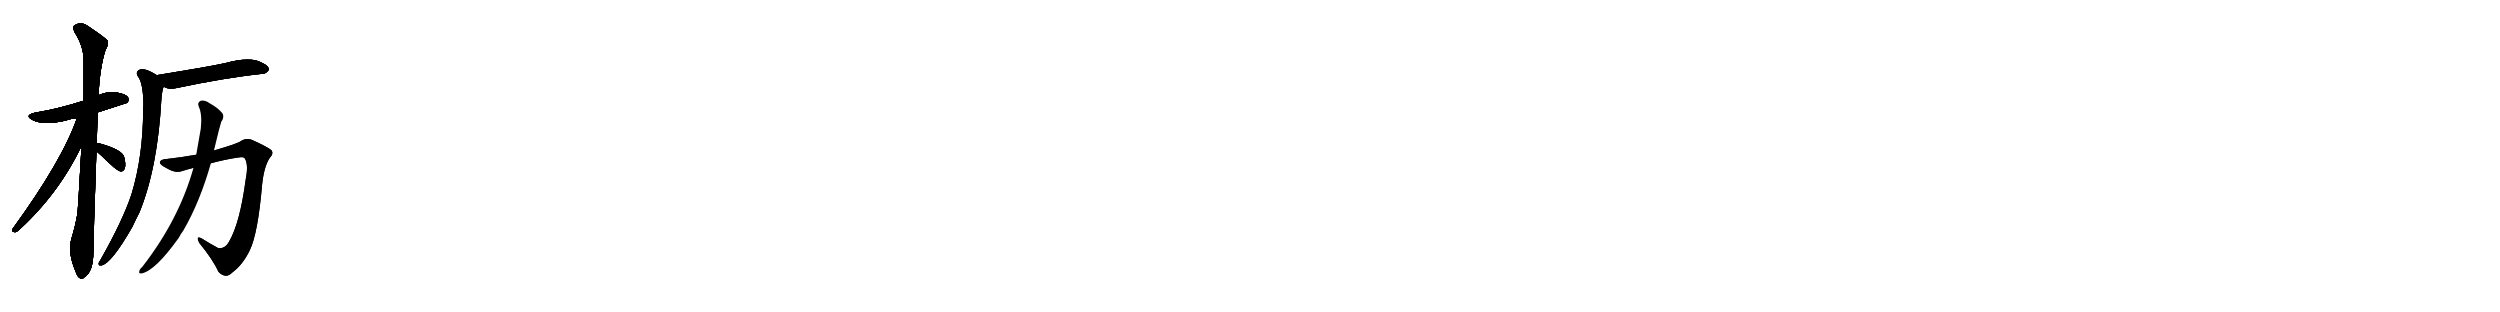 <svg version="1.1" viewBox="0 0 8192 1024" xmlns="http://www.w3.org/2000/svg">
  
  <g transform="scale(1, -1) translate(0, -900)" class="origin">
    <style type="text/css">
        .origin {display:none;}
        .hide {display:none;}
        .stroke {fill: #000000;}
        
.step1 {transform: translateX(1024px);}
.step2 {transform: translateX(2048px);}
.step3 {transform: translateX(3072px);}
.step4 {transform: translateX(4096px);}
.step5 {transform: translateX(5120px);}
.step6 {transform: translateX(6144px);}
.step7 {transform: translateX(7168px);}
.step8 {transform: translateX(8192px);}
.step9 {transform: translateX(9216px);}
.step10 {transform: translateX(10240px);}
.step11 {transform: translateX(11264px);}
.step12 {transform: translateX(12288px);}
.step13 {transform: translateX(13312px);}
.step14 {transform: translateX(14336px);}
.step15 {transform: translateX(15360px);}
.step16 {transform: translateX(16384px);}
.step17 {transform: translateX(17408px);}
.step18 {transform: translateX(18432px);}
.step19 {transform: translateX(19456px);}
.step20 {transform: translateX(20480px);}
.step21 {transform: translateX(21504px);}
.step22 {transform: translateX(22528px);}
.step23 {transform: translateX(23552px);}
.step24 {transform: translateX(24576px);}
.step25 {transform: translateX(25600px);}
.step26 {transform: translateX(26624px);}
.step27 {transform: translateX(27648px);}
.step28 {transform: translateX(28672px);}
.step29 {transform: translateX(29696px);}
    </style>

    <path d="M 321 532 Q 414 562 417 563 Q 424 572 420 580 Q 413 592 382 597 Q 351 601 323 588 L 274 570 Q 190 543 115 531 Q 78 522 106 507 Q 142 488 216 505 Q 232 511 252 513 L 321 532 Z" fill="lightgray"/>
    <path d="M 317 431 Q 318 479 321 532 L 323 588 Q 327 678 346 737 Q 356 752 353 766 Q 346 776 289 814 Q 265 832 243 816 Q 237 812 244 795 Q 275 747 274 699 Q 274 638 274 570 L 267 421 Q 255 205 254 202 Q 247 160 234 118 Q 221 73 247 12 Q 253 -7 261 -11 Q 268 -18 276 -9 Q 306 9 306 75 Q 306 115 316 404 L 317 431 Z" fill="lightgray"/>
    <path d="M 252 513 Q 204 374 41 150 Q 37 140 48 139 Q 54 138 63 147 Q 192 265 267 421 C 327 544 262 541 252 513 Z" fill="lightgray"/>
    <path d="M 316 404 Q 320 400 332 390 Q 383 339 396 338 Q 405 338 409 349 Q 413 361 407 385 Q 401 409 330 429 Q 321 432 317 431 C 288 430 294 425 316 404 Z" fill="lightgray"/>
    <path d="M 537 616 Q 538 615 542 613 Q 557 606 581 612 Q 737 645 859 658 Q 871 657 881 671 Q 882 684 857 695 Q 821 716 737 693 Q 682 681 521 655 Q 517 655 515 653 C 486 646 510 629 537 616 Z" fill="lightgray"/>
    <path d="M 515 653 Q 473 680 456 671 Q 444 664 451 651 Q 469 630 470 557 Q 469 550 469 540 Q 469 389 431 264 Q 403 179 330 50 Q 326 44 323 38 Q 322 28 332 30 Q 365 36 434 157 Q 444 179 457 204 Q 517 351 529 577 Q 532 611 537 616 C 543 637 541 638 515 653 Z" fill="lightgray"/>
    <path d="M 643 393 Q 591 384 546 379 Q 527 378 524 369 Q 523 360 548 348 Q 575 332 595 339 Q 614 345 634 350 L 691 365 Q 739 378 781 384 Q 799 387 802 381 Q 815 362 805 311 Q 786 169 751 109 Q 738 84 715 87 Q 687 102 662 118 Q 640 130 653 104 Q 698 49 716 9 Q 740 -15 761 7 Q 795 32 818 79 Q 845 133 859 296 Q 865 354 884 383 Q 897 396 890 407 Q 880 417 827 441 Q 806 450 787 436 Q 768 426 701 407 L 643 393 Z" fill="lightgray"/>
    <path d="M 634 350 Q 586 179 465 24 Q 459 20 457 13 Q 453 3 464 4 Q 509 13 586 121 Q 592 133 601 145 Q 655 238 691 365 L 701 407 Q 702 411 703 415 Q 721 490 725 501 Q 735 514 730 527 Q 717 545 688 561 Q 672 573 658 570 Q 646 564 651 551 Q 663 527 658 479 Q 654 458 643 393 L 634 350 Z" fill="lightgray"/></g>
<g transform="scale(1, -1) translate(0, -900)">
    <style type="text/css">
        .origin {display:none;}
        .hide {display:none;}
        .stroke {fill: #000000;}
        
.step1 {transform: translateX(1024px);}
.step2 {transform: translateX(2048px);}
.step3 {transform: translateX(3072px);}
.step4 {transform: translateX(4096px);}
.step5 {transform: translateX(5120px);}
.step6 {transform: translateX(6144px);}
.step7 {transform: translateX(7168px);}
.step8 {transform: translateX(8192px);}
.step9 {transform: translateX(9216px);}
.step10 {transform: translateX(10240px);}
.step11 {transform: translateX(11264px);}
.step12 {transform: translateX(12288px);}
.step13 {transform: translateX(13312px);}
.step14 {transform: translateX(14336px);}
.step15 {transform: translateX(15360px);}
.step16 {transform: translateX(16384px);}
.step17 {transform: translateX(17408px);}
.step18 {transform: translateX(18432px);}
.step19 {transform: translateX(19456px);}
.step20 {transform: translateX(20480px);}
.step21 {transform: translateX(21504px);}
.step22 {transform: translateX(22528px);}
.step23 {transform: translateX(23552px);}
.step24 {transform: translateX(24576px);}
.step25 {transform: translateX(25600px);}
.step26 {transform: translateX(26624px);}
.step27 {transform: translateX(27648px);}
.step28 {transform: translateX(28672px);}
.step29 {transform: translateX(29696px);}
    </style>

    <path d="M 321 532 Q 414 562 417 563 Q 424 572 420 580 Q 413 592 382 597 Q 351 601 323 588 L 274 570 Q 190 543 115 531 Q 78 522 106 507 Q 142 488 216 505 Q 232 511 252 513 L 321 532 Z" fill="lightgray" class="stroke step0"/>
    <path d="M 317 431 Q 318 479 321 532 L 323 588 Q 327 678 346 737 Q 356 752 353 766 Q 346 776 289 814 Q 265 832 243 816 Q 237 812 244 795 Q 275 747 274 699 Q 274 638 274 570 L 267 421 Q 255 205 254 202 Q 247 160 234 118 Q 221 73 247 12 Q 253 -7 261 -11 Q 268 -18 276 -9 Q 306 9 306 75 Q 306 115 316 404 L 317 431 Z" fill="lightgray" class="hide"/>
    <path d="M 252 513 Q 204 374 41 150 Q 37 140 48 139 Q 54 138 63 147 Q 192 265 267 421 C 327 544 262 541 252 513 Z" fill="lightgray" class="hide"/>
    <path d="M 316 404 Q 320 400 332 390 Q 383 339 396 338 Q 405 338 409 349 Q 413 361 407 385 Q 401 409 330 429 Q 321 432 317 431 C 288 430 294 425 316 404 Z" fill="lightgray" class="hide"/>
    <path d="M 537 616 Q 538 615 542 613 Q 557 606 581 612 Q 737 645 859 658 Q 871 657 881 671 Q 882 684 857 695 Q 821 716 737 693 Q 682 681 521 655 Q 517 655 515 653 C 486 646 510 629 537 616 Z" fill="lightgray" class="hide"/>
    <path d="M 515 653 Q 473 680 456 671 Q 444 664 451 651 Q 469 630 470 557 Q 469 550 469 540 Q 469 389 431 264 Q 403 179 330 50 Q 326 44 323 38 Q 322 28 332 30 Q 365 36 434 157 Q 444 179 457 204 Q 517 351 529 577 Q 532 611 537 616 C 543 637 541 638 515 653 Z" fill="lightgray" class="hide"/>
    <path d="M 643 393 Q 591 384 546 379 Q 527 378 524 369 Q 523 360 548 348 Q 575 332 595 339 Q 614 345 634 350 L 691 365 Q 739 378 781 384 Q 799 387 802 381 Q 815 362 805 311 Q 786 169 751 109 Q 738 84 715 87 Q 687 102 662 118 Q 640 130 653 104 Q 698 49 716 9 Q 740 -15 761 7 Q 795 32 818 79 Q 845 133 859 296 Q 865 354 884 383 Q 897 396 890 407 Q 880 417 827 441 Q 806 450 787 436 Q 768 426 701 407 L 643 393 Z" fill="lightgray" class="hide"/>
    <path d="M 634 350 Q 586 179 465 24 Q 459 20 457 13 Q 453 3 464 4 Q 509 13 586 121 Q 592 133 601 145 Q 655 238 691 365 L 701 407 Q 702 411 703 415 Q 721 490 725 501 Q 735 514 730 527 Q 717 545 688 561 Q 672 573 658 570 Q 646 564 651 551 Q 663 527 658 479 Q 654 458 643 393 L 634 350 Z" fill="lightgray" class="hide"/></g><g transform="scale(1, -1) translate(0, -900)">
    <style type="text/css">
        .origin {display:none;}
        .hide {display:none;}
        .stroke {fill: #000000;}
        
.step1 {transform: translateX(1024px);}
.step2 {transform: translateX(2048px);}
.step3 {transform: translateX(3072px);}
.step4 {transform: translateX(4096px);}
.step5 {transform: translateX(5120px);}
.step6 {transform: translateX(6144px);}
.step7 {transform: translateX(7168px);}
.step8 {transform: translateX(8192px);}
.step9 {transform: translateX(9216px);}
.step10 {transform: translateX(10240px);}
.step11 {transform: translateX(11264px);}
.step12 {transform: translateX(12288px);}
.step13 {transform: translateX(13312px);}
.step14 {transform: translateX(14336px);}
.step15 {transform: translateX(15360px);}
.step16 {transform: translateX(16384px);}
.step17 {transform: translateX(17408px);}
.step18 {transform: translateX(18432px);}
.step19 {transform: translateX(19456px);}
.step20 {transform: translateX(20480px);}
.step21 {transform: translateX(21504px);}
.step22 {transform: translateX(22528px);}
.step23 {transform: translateX(23552px);}
.step24 {transform: translateX(24576px);}
.step25 {transform: translateX(25600px);}
.step26 {transform: translateX(26624px);}
.step27 {transform: translateX(27648px);}
.step28 {transform: translateX(28672px);}
.step29 {transform: translateX(29696px);}
    </style>

    <path d="M 321 532 Q 414 562 417 563 Q 424 572 420 580 Q 413 592 382 597 Q 351 601 323 588 L 274 570 Q 190 543 115 531 Q 78 522 106 507 Q 142 488 216 505 Q 232 511 252 513 L 321 532 Z" fill="lightgray" class="stroke step1"/>
    <path d="M 317 431 Q 318 479 321 532 L 323 588 Q 327 678 346 737 Q 356 752 353 766 Q 346 776 289 814 Q 265 832 243 816 Q 237 812 244 795 Q 275 747 274 699 Q 274 638 274 570 L 267 421 Q 255 205 254 202 Q 247 160 234 118 Q 221 73 247 12 Q 253 -7 261 -11 Q 268 -18 276 -9 Q 306 9 306 75 Q 306 115 316 404 L 317 431 Z" fill="lightgray" class="stroke step1"/>
    <path d="M 252 513 Q 204 374 41 150 Q 37 140 48 139 Q 54 138 63 147 Q 192 265 267 421 C 327 544 262 541 252 513 Z" fill="lightgray" class="hide"/>
    <path d="M 316 404 Q 320 400 332 390 Q 383 339 396 338 Q 405 338 409 349 Q 413 361 407 385 Q 401 409 330 429 Q 321 432 317 431 C 288 430 294 425 316 404 Z" fill="lightgray" class="hide"/>
    <path d="M 537 616 Q 538 615 542 613 Q 557 606 581 612 Q 737 645 859 658 Q 871 657 881 671 Q 882 684 857 695 Q 821 716 737 693 Q 682 681 521 655 Q 517 655 515 653 C 486 646 510 629 537 616 Z" fill="lightgray" class="hide"/>
    <path d="M 515 653 Q 473 680 456 671 Q 444 664 451 651 Q 469 630 470 557 Q 469 550 469 540 Q 469 389 431 264 Q 403 179 330 50 Q 326 44 323 38 Q 322 28 332 30 Q 365 36 434 157 Q 444 179 457 204 Q 517 351 529 577 Q 532 611 537 616 C 543 637 541 638 515 653 Z" fill="lightgray" class="hide"/>
    <path d="M 643 393 Q 591 384 546 379 Q 527 378 524 369 Q 523 360 548 348 Q 575 332 595 339 Q 614 345 634 350 L 691 365 Q 739 378 781 384 Q 799 387 802 381 Q 815 362 805 311 Q 786 169 751 109 Q 738 84 715 87 Q 687 102 662 118 Q 640 130 653 104 Q 698 49 716 9 Q 740 -15 761 7 Q 795 32 818 79 Q 845 133 859 296 Q 865 354 884 383 Q 897 396 890 407 Q 880 417 827 441 Q 806 450 787 436 Q 768 426 701 407 L 643 393 Z" fill="lightgray" class="hide"/>
    <path d="M 634 350 Q 586 179 465 24 Q 459 20 457 13 Q 453 3 464 4 Q 509 13 586 121 Q 592 133 601 145 Q 655 238 691 365 L 701 407 Q 702 411 703 415 Q 721 490 725 501 Q 735 514 730 527 Q 717 545 688 561 Q 672 573 658 570 Q 646 564 651 551 Q 663 527 658 479 Q 654 458 643 393 L 634 350 Z" fill="lightgray" class="hide"/></g><g transform="scale(1, -1) translate(0, -900)">
    <style type="text/css">
        .origin {display:none;}
        .hide {display:none;}
        .stroke {fill: #000000;}
        
.step1 {transform: translateX(1024px);}
.step2 {transform: translateX(2048px);}
.step3 {transform: translateX(3072px);}
.step4 {transform: translateX(4096px);}
.step5 {transform: translateX(5120px);}
.step6 {transform: translateX(6144px);}
.step7 {transform: translateX(7168px);}
.step8 {transform: translateX(8192px);}
.step9 {transform: translateX(9216px);}
.step10 {transform: translateX(10240px);}
.step11 {transform: translateX(11264px);}
.step12 {transform: translateX(12288px);}
.step13 {transform: translateX(13312px);}
.step14 {transform: translateX(14336px);}
.step15 {transform: translateX(15360px);}
.step16 {transform: translateX(16384px);}
.step17 {transform: translateX(17408px);}
.step18 {transform: translateX(18432px);}
.step19 {transform: translateX(19456px);}
.step20 {transform: translateX(20480px);}
.step21 {transform: translateX(21504px);}
.step22 {transform: translateX(22528px);}
.step23 {transform: translateX(23552px);}
.step24 {transform: translateX(24576px);}
.step25 {transform: translateX(25600px);}
.step26 {transform: translateX(26624px);}
.step27 {transform: translateX(27648px);}
.step28 {transform: translateX(28672px);}
.step29 {transform: translateX(29696px);}
    </style>

    <path d="M 321 532 Q 414 562 417 563 Q 424 572 420 580 Q 413 592 382 597 Q 351 601 323 588 L 274 570 Q 190 543 115 531 Q 78 522 106 507 Q 142 488 216 505 Q 232 511 252 513 L 321 532 Z" fill="lightgray" class="stroke step2"/>
    <path d="M 317 431 Q 318 479 321 532 L 323 588 Q 327 678 346 737 Q 356 752 353 766 Q 346 776 289 814 Q 265 832 243 816 Q 237 812 244 795 Q 275 747 274 699 Q 274 638 274 570 L 267 421 Q 255 205 254 202 Q 247 160 234 118 Q 221 73 247 12 Q 253 -7 261 -11 Q 268 -18 276 -9 Q 306 9 306 75 Q 306 115 316 404 L 317 431 Z" fill="lightgray" class="stroke step2"/>
    <path d="M 252 513 Q 204 374 41 150 Q 37 140 48 139 Q 54 138 63 147 Q 192 265 267 421 C 327 544 262 541 252 513 Z" fill="lightgray" class="stroke step2"/>
    <path d="M 316 404 Q 320 400 332 390 Q 383 339 396 338 Q 405 338 409 349 Q 413 361 407 385 Q 401 409 330 429 Q 321 432 317 431 C 288 430 294 425 316 404 Z" fill="lightgray" class="hide"/>
    <path d="M 537 616 Q 538 615 542 613 Q 557 606 581 612 Q 737 645 859 658 Q 871 657 881 671 Q 882 684 857 695 Q 821 716 737 693 Q 682 681 521 655 Q 517 655 515 653 C 486 646 510 629 537 616 Z" fill="lightgray" class="hide"/>
    <path d="M 515 653 Q 473 680 456 671 Q 444 664 451 651 Q 469 630 470 557 Q 469 550 469 540 Q 469 389 431 264 Q 403 179 330 50 Q 326 44 323 38 Q 322 28 332 30 Q 365 36 434 157 Q 444 179 457 204 Q 517 351 529 577 Q 532 611 537 616 C 543 637 541 638 515 653 Z" fill="lightgray" class="hide"/>
    <path d="M 643 393 Q 591 384 546 379 Q 527 378 524 369 Q 523 360 548 348 Q 575 332 595 339 Q 614 345 634 350 L 691 365 Q 739 378 781 384 Q 799 387 802 381 Q 815 362 805 311 Q 786 169 751 109 Q 738 84 715 87 Q 687 102 662 118 Q 640 130 653 104 Q 698 49 716 9 Q 740 -15 761 7 Q 795 32 818 79 Q 845 133 859 296 Q 865 354 884 383 Q 897 396 890 407 Q 880 417 827 441 Q 806 450 787 436 Q 768 426 701 407 L 643 393 Z" fill="lightgray" class="hide"/>
    <path d="M 634 350 Q 586 179 465 24 Q 459 20 457 13 Q 453 3 464 4 Q 509 13 586 121 Q 592 133 601 145 Q 655 238 691 365 L 701 407 Q 702 411 703 415 Q 721 490 725 501 Q 735 514 730 527 Q 717 545 688 561 Q 672 573 658 570 Q 646 564 651 551 Q 663 527 658 479 Q 654 458 643 393 L 634 350 Z" fill="lightgray" class="hide"/></g><g transform="scale(1, -1) translate(0, -900)">
    <style type="text/css">
        .origin {display:none;}
        .hide {display:none;}
        .stroke {fill: #000000;}
        
.step1 {transform: translateX(1024px);}
.step2 {transform: translateX(2048px);}
.step3 {transform: translateX(3072px);}
.step4 {transform: translateX(4096px);}
.step5 {transform: translateX(5120px);}
.step6 {transform: translateX(6144px);}
.step7 {transform: translateX(7168px);}
.step8 {transform: translateX(8192px);}
.step9 {transform: translateX(9216px);}
.step10 {transform: translateX(10240px);}
.step11 {transform: translateX(11264px);}
.step12 {transform: translateX(12288px);}
.step13 {transform: translateX(13312px);}
.step14 {transform: translateX(14336px);}
.step15 {transform: translateX(15360px);}
.step16 {transform: translateX(16384px);}
.step17 {transform: translateX(17408px);}
.step18 {transform: translateX(18432px);}
.step19 {transform: translateX(19456px);}
.step20 {transform: translateX(20480px);}
.step21 {transform: translateX(21504px);}
.step22 {transform: translateX(22528px);}
.step23 {transform: translateX(23552px);}
.step24 {transform: translateX(24576px);}
.step25 {transform: translateX(25600px);}
.step26 {transform: translateX(26624px);}
.step27 {transform: translateX(27648px);}
.step28 {transform: translateX(28672px);}
.step29 {transform: translateX(29696px);}
    </style>

    <path d="M 321 532 Q 414 562 417 563 Q 424 572 420 580 Q 413 592 382 597 Q 351 601 323 588 L 274 570 Q 190 543 115 531 Q 78 522 106 507 Q 142 488 216 505 Q 232 511 252 513 L 321 532 Z" fill="lightgray" class="stroke step3"/>
    <path d="M 317 431 Q 318 479 321 532 L 323 588 Q 327 678 346 737 Q 356 752 353 766 Q 346 776 289 814 Q 265 832 243 816 Q 237 812 244 795 Q 275 747 274 699 Q 274 638 274 570 L 267 421 Q 255 205 254 202 Q 247 160 234 118 Q 221 73 247 12 Q 253 -7 261 -11 Q 268 -18 276 -9 Q 306 9 306 75 Q 306 115 316 404 L 317 431 Z" fill="lightgray" class="stroke step3"/>
    <path d="M 252 513 Q 204 374 41 150 Q 37 140 48 139 Q 54 138 63 147 Q 192 265 267 421 C 327 544 262 541 252 513 Z" fill="lightgray" class="stroke step3"/>
    <path d="M 316 404 Q 320 400 332 390 Q 383 339 396 338 Q 405 338 409 349 Q 413 361 407 385 Q 401 409 330 429 Q 321 432 317 431 C 288 430 294 425 316 404 Z" fill="lightgray" class="stroke step3"/>
    <path d="M 537 616 Q 538 615 542 613 Q 557 606 581 612 Q 737 645 859 658 Q 871 657 881 671 Q 882 684 857 695 Q 821 716 737 693 Q 682 681 521 655 Q 517 655 515 653 C 486 646 510 629 537 616 Z" fill="lightgray" class="hide"/>
    <path d="M 515 653 Q 473 680 456 671 Q 444 664 451 651 Q 469 630 470 557 Q 469 550 469 540 Q 469 389 431 264 Q 403 179 330 50 Q 326 44 323 38 Q 322 28 332 30 Q 365 36 434 157 Q 444 179 457 204 Q 517 351 529 577 Q 532 611 537 616 C 543 637 541 638 515 653 Z" fill="lightgray" class="hide"/>
    <path d="M 643 393 Q 591 384 546 379 Q 527 378 524 369 Q 523 360 548 348 Q 575 332 595 339 Q 614 345 634 350 L 691 365 Q 739 378 781 384 Q 799 387 802 381 Q 815 362 805 311 Q 786 169 751 109 Q 738 84 715 87 Q 687 102 662 118 Q 640 130 653 104 Q 698 49 716 9 Q 740 -15 761 7 Q 795 32 818 79 Q 845 133 859 296 Q 865 354 884 383 Q 897 396 890 407 Q 880 417 827 441 Q 806 450 787 436 Q 768 426 701 407 L 643 393 Z" fill="lightgray" class="hide"/>
    <path d="M 634 350 Q 586 179 465 24 Q 459 20 457 13 Q 453 3 464 4 Q 509 13 586 121 Q 592 133 601 145 Q 655 238 691 365 L 701 407 Q 702 411 703 415 Q 721 490 725 501 Q 735 514 730 527 Q 717 545 688 561 Q 672 573 658 570 Q 646 564 651 551 Q 663 527 658 479 Q 654 458 643 393 L 634 350 Z" fill="lightgray" class="hide"/></g><g transform="scale(1, -1) translate(0, -900)">
    <style type="text/css">
        .origin {display:none;}
        .hide {display:none;}
        .stroke {fill: #000000;}
        
.step1 {transform: translateX(1024px);}
.step2 {transform: translateX(2048px);}
.step3 {transform: translateX(3072px);}
.step4 {transform: translateX(4096px);}
.step5 {transform: translateX(5120px);}
.step6 {transform: translateX(6144px);}
.step7 {transform: translateX(7168px);}
.step8 {transform: translateX(8192px);}
.step9 {transform: translateX(9216px);}
.step10 {transform: translateX(10240px);}
.step11 {transform: translateX(11264px);}
.step12 {transform: translateX(12288px);}
.step13 {transform: translateX(13312px);}
.step14 {transform: translateX(14336px);}
.step15 {transform: translateX(15360px);}
.step16 {transform: translateX(16384px);}
.step17 {transform: translateX(17408px);}
.step18 {transform: translateX(18432px);}
.step19 {transform: translateX(19456px);}
.step20 {transform: translateX(20480px);}
.step21 {transform: translateX(21504px);}
.step22 {transform: translateX(22528px);}
.step23 {transform: translateX(23552px);}
.step24 {transform: translateX(24576px);}
.step25 {transform: translateX(25600px);}
.step26 {transform: translateX(26624px);}
.step27 {transform: translateX(27648px);}
.step28 {transform: translateX(28672px);}
.step29 {transform: translateX(29696px);}
    </style>

    <path d="M 321 532 Q 414 562 417 563 Q 424 572 420 580 Q 413 592 382 597 Q 351 601 323 588 L 274 570 Q 190 543 115 531 Q 78 522 106 507 Q 142 488 216 505 Q 232 511 252 513 L 321 532 Z" fill="lightgray" class="stroke step4"/>
    <path d="M 317 431 Q 318 479 321 532 L 323 588 Q 327 678 346 737 Q 356 752 353 766 Q 346 776 289 814 Q 265 832 243 816 Q 237 812 244 795 Q 275 747 274 699 Q 274 638 274 570 L 267 421 Q 255 205 254 202 Q 247 160 234 118 Q 221 73 247 12 Q 253 -7 261 -11 Q 268 -18 276 -9 Q 306 9 306 75 Q 306 115 316 404 L 317 431 Z" fill="lightgray" class="stroke step4"/>
    <path d="M 252 513 Q 204 374 41 150 Q 37 140 48 139 Q 54 138 63 147 Q 192 265 267 421 C 327 544 262 541 252 513 Z" fill="lightgray" class="stroke step4"/>
    <path d="M 316 404 Q 320 400 332 390 Q 383 339 396 338 Q 405 338 409 349 Q 413 361 407 385 Q 401 409 330 429 Q 321 432 317 431 C 288 430 294 425 316 404 Z" fill="lightgray" class="stroke step4"/>
    <path d="M 537 616 Q 538 615 542 613 Q 557 606 581 612 Q 737 645 859 658 Q 871 657 881 671 Q 882 684 857 695 Q 821 716 737 693 Q 682 681 521 655 Q 517 655 515 653 C 486 646 510 629 537 616 Z" fill="lightgray" class="stroke step4"/>
    <path d="M 515 653 Q 473 680 456 671 Q 444 664 451 651 Q 469 630 470 557 Q 469 550 469 540 Q 469 389 431 264 Q 403 179 330 50 Q 326 44 323 38 Q 322 28 332 30 Q 365 36 434 157 Q 444 179 457 204 Q 517 351 529 577 Q 532 611 537 616 C 543 637 541 638 515 653 Z" fill="lightgray" class="hide"/>
    <path d="M 643 393 Q 591 384 546 379 Q 527 378 524 369 Q 523 360 548 348 Q 575 332 595 339 Q 614 345 634 350 L 691 365 Q 739 378 781 384 Q 799 387 802 381 Q 815 362 805 311 Q 786 169 751 109 Q 738 84 715 87 Q 687 102 662 118 Q 640 130 653 104 Q 698 49 716 9 Q 740 -15 761 7 Q 795 32 818 79 Q 845 133 859 296 Q 865 354 884 383 Q 897 396 890 407 Q 880 417 827 441 Q 806 450 787 436 Q 768 426 701 407 L 643 393 Z" fill="lightgray" class="hide"/>
    <path d="M 634 350 Q 586 179 465 24 Q 459 20 457 13 Q 453 3 464 4 Q 509 13 586 121 Q 592 133 601 145 Q 655 238 691 365 L 701 407 Q 702 411 703 415 Q 721 490 725 501 Q 735 514 730 527 Q 717 545 688 561 Q 672 573 658 570 Q 646 564 651 551 Q 663 527 658 479 Q 654 458 643 393 L 634 350 Z" fill="lightgray" class="hide"/></g><g transform="scale(1, -1) translate(0, -900)">
    <style type="text/css">
        .origin {display:none;}
        .hide {display:none;}
        .stroke {fill: #000000;}
        
.step1 {transform: translateX(1024px);}
.step2 {transform: translateX(2048px);}
.step3 {transform: translateX(3072px);}
.step4 {transform: translateX(4096px);}
.step5 {transform: translateX(5120px);}
.step6 {transform: translateX(6144px);}
.step7 {transform: translateX(7168px);}
.step8 {transform: translateX(8192px);}
.step9 {transform: translateX(9216px);}
.step10 {transform: translateX(10240px);}
.step11 {transform: translateX(11264px);}
.step12 {transform: translateX(12288px);}
.step13 {transform: translateX(13312px);}
.step14 {transform: translateX(14336px);}
.step15 {transform: translateX(15360px);}
.step16 {transform: translateX(16384px);}
.step17 {transform: translateX(17408px);}
.step18 {transform: translateX(18432px);}
.step19 {transform: translateX(19456px);}
.step20 {transform: translateX(20480px);}
.step21 {transform: translateX(21504px);}
.step22 {transform: translateX(22528px);}
.step23 {transform: translateX(23552px);}
.step24 {transform: translateX(24576px);}
.step25 {transform: translateX(25600px);}
.step26 {transform: translateX(26624px);}
.step27 {transform: translateX(27648px);}
.step28 {transform: translateX(28672px);}
.step29 {transform: translateX(29696px);}
    </style>

    <path d="M 321 532 Q 414 562 417 563 Q 424 572 420 580 Q 413 592 382 597 Q 351 601 323 588 L 274 570 Q 190 543 115 531 Q 78 522 106 507 Q 142 488 216 505 Q 232 511 252 513 L 321 532 Z" fill="lightgray" class="stroke step5"/>
    <path d="M 317 431 Q 318 479 321 532 L 323 588 Q 327 678 346 737 Q 356 752 353 766 Q 346 776 289 814 Q 265 832 243 816 Q 237 812 244 795 Q 275 747 274 699 Q 274 638 274 570 L 267 421 Q 255 205 254 202 Q 247 160 234 118 Q 221 73 247 12 Q 253 -7 261 -11 Q 268 -18 276 -9 Q 306 9 306 75 Q 306 115 316 404 L 317 431 Z" fill="lightgray" class="stroke step5"/>
    <path d="M 252 513 Q 204 374 41 150 Q 37 140 48 139 Q 54 138 63 147 Q 192 265 267 421 C 327 544 262 541 252 513 Z" fill="lightgray" class="stroke step5"/>
    <path d="M 316 404 Q 320 400 332 390 Q 383 339 396 338 Q 405 338 409 349 Q 413 361 407 385 Q 401 409 330 429 Q 321 432 317 431 C 288 430 294 425 316 404 Z" fill="lightgray" class="stroke step5"/>
    <path d="M 537 616 Q 538 615 542 613 Q 557 606 581 612 Q 737 645 859 658 Q 871 657 881 671 Q 882 684 857 695 Q 821 716 737 693 Q 682 681 521 655 Q 517 655 515 653 C 486 646 510 629 537 616 Z" fill="lightgray" class="stroke step5"/>
    <path d="M 515 653 Q 473 680 456 671 Q 444 664 451 651 Q 469 630 470 557 Q 469 550 469 540 Q 469 389 431 264 Q 403 179 330 50 Q 326 44 323 38 Q 322 28 332 30 Q 365 36 434 157 Q 444 179 457 204 Q 517 351 529 577 Q 532 611 537 616 C 543 637 541 638 515 653 Z" fill="lightgray" class="stroke step5"/>
    <path d="M 643 393 Q 591 384 546 379 Q 527 378 524 369 Q 523 360 548 348 Q 575 332 595 339 Q 614 345 634 350 L 691 365 Q 739 378 781 384 Q 799 387 802 381 Q 815 362 805 311 Q 786 169 751 109 Q 738 84 715 87 Q 687 102 662 118 Q 640 130 653 104 Q 698 49 716 9 Q 740 -15 761 7 Q 795 32 818 79 Q 845 133 859 296 Q 865 354 884 383 Q 897 396 890 407 Q 880 417 827 441 Q 806 450 787 436 Q 768 426 701 407 L 643 393 Z" fill="lightgray" class="hide"/>
    <path d="M 634 350 Q 586 179 465 24 Q 459 20 457 13 Q 453 3 464 4 Q 509 13 586 121 Q 592 133 601 145 Q 655 238 691 365 L 701 407 Q 702 411 703 415 Q 721 490 725 501 Q 735 514 730 527 Q 717 545 688 561 Q 672 573 658 570 Q 646 564 651 551 Q 663 527 658 479 Q 654 458 643 393 L 634 350 Z" fill="lightgray" class="hide"/></g><g transform="scale(1, -1) translate(0, -900)">
    <style type="text/css">
        .origin {display:none;}
        .hide {display:none;}
        .stroke {fill: #000000;}
        
.step1 {transform: translateX(1024px);}
.step2 {transform: translateX(2048px);}
.step3 {transform: translateX(3072px);}
.step4 {transform: translateX(4096px);}
.step5 {transform: translateX(5120px);}
.step6 {transform: translateX(6144px);}
.step7 {transform: translateX(7168px);}
.step8 {transform: translateX(8192px);}
.step9 {transform: translateX(9216px);}
.step10 {transform: translateX(10240px);}
.step11 {transform: translateX(11264px);}
.step12 {transform: translateX(12288px);}
.step13 {transform: translateX(13312px);}
.step14 {transform: translateX(14336px);}
.step15 {transform: translateX(15360px);}
.step16 {transform: translateX(16384px);}
.step17 {transform: translateX(17408px);}
.step18 {transform: translateX(18432px);}
.step19 {transform: translateX(19456px);}
.step20 {transform: translateX(20480px);}
.step21 {transform: translateX(21504px);}
.step22 {transform: translateX(22528px);}
.step23 {transform: translateX(23552px);}
.step24 {transform: translateX(24576px);}
.step25 {transform: translateX(25600px);}
.step26 {transform: translateX(26624px);}
.step27 {transform: translateX(27648px);}
.step28 {transform: translateX(28672px);}
.step29 {transform: translateX(29696px);}
    </style>

    <path d="M 321 532 Q 414 562 417 563 Q 424 572 420 580 Q 413 592 382 597 Q 351 601 323 588 L 274 570 Q 190 543 115 531 Q 78 522 106 507 Q 142 488 216 505 Q 232 511 252 513 L 321 532 Z" fill="lightgray" class="stroke step6"/>
    <path d="M 317 431 Q 318 479 321 532 L 323 588 Q 327 678 346 737 Q 356 752 353 766 Q 346 776 289 814 Q 265 832 243 816 Q 237 812 244 795 Q 275 747 274 699 Q 274 638 274 570 L 267 421 Q 255 205 254 202 Q 247 160 234 118 Q 221 73 247 12 Q 253 -7 261 -11 Q 268 -18 276 -9 Q 306 9 306 75 Q 306 115 316 404 L 317 431 Z" fill="lightgray" class="stroke step6"/>
    <path d="M 252 513 Q 204 374 41 150 Q 37 140 48 139 Q 54 138 63 147 Q 192 265 267 421 C 327 544 262 541 252 513 Z" fill="lightgray" class="stroke step6"/>
    <path d="M 316 404 Q 320 400 332 390 Q 383 339 396 338 Q 405 338 409 349 Q 413 361 407 385 Q 401 409 330 429 Q 321 432 317 431 C 288 430 294 425 316 404 Z" fill="lightgray" class="stroke step6"/>
    <path d="M 537 616 Q 538 615 542 613 Q 557 606 581 612 Q 737 645 859 658 Q 871 657 881 671 Q 882 684 857 695 Q 821 716 737 693 Q 682 681 521 655 Q 517 655 515 653 C 486 646 510 629 537 616 Z" fill="lightgray" class="stroke step6"/>
    <path d="M 515 653 Q 473 680 456 671 Q 444 664 451 651 Q 469 630 470 557 Q 469 550 469 540 Q 469 389 431 264 Q 403 179 330 50 Q 326 44 323 38 Q 322 28 332 30 Q 365 36 434 157 Q 444 179 457 204 Q 517 351 529 577 Q 532 611 537 616 C 543 637 541 638 515 653 Z" fill="lightgray" class="stroke step6"/>
    <path d="M 643 393 Q 591 384 546 379 Q 527 378 524 369 Q 523 360 548 348 Q 575 332 595 339 Q 614 345 634 350 L 691 365 Q 739 378 781 384 Q 799 387 802 381 Q 815 362 805 311 Q 786 169 751 109 Q 738 84 715 87 Q 687 102 662 118 Q 640 130 653 104 Q 698 49 716 9 Q 740 -15 761 7 Q 795 32 818 79 Q 845 133 859 296 Q 865 354 884 383 Q 897 396 890 407 Q 880 417 827 441 Q 806 450 787 436 Q 768 426 701 407 L 643 393 Z" fill="lightgray" class="stroke step6"/>
    <path d="M 634 350 Q 586 179 465 24 Q 459 20 457 13 Q 453 3 464 4 Q 509 13 586 121 Q 592 133 601 145 Q 655 238 691 365 L 701 407 Q 702 411 703 415 Q 721 490 725 501 Q 735 514 730 527 Q 717 545 688 561 Q 672 573 658 570 Q 646 564 651 551 Q 663 527 658 479 Q 654 458 643 393 L 634 350 Z" fill="lightgray" class="hide"/></g><g transform="scale(1, -1) translate(0, -900)">
    <style type="text/css">
        .origin {display:none;}
        .hide {display:none;}
        .stroke {fill: #000000;}
        
.step1 {transform: translateX(1024px);}
.step2 {transform: translateX(2048px);}
.step3 {transform: translateX(3072px);}
.step4 {transform: translateX(4096px);}
.step5 {transform: translateX(5120px);}
.step6 {transform: translateX(6144px);}
.step7 {transform: translateX(7168px);}
.step8 {transform: translateX(8192px);}
.step9 {transform: translateX(9216px);}
.step10 {transform: translateX(10240px);}
.step11 {transform: translateX(11264px);}
.step12 {transform: translateX(12288px);}
.step13 {transform: translateX(13312px);}
.step14 {transform: translateX(14336px);}
.step15 {transform: translateX(15360px);}
.step16 {transform: translateX(16384px);}
.step17 {transform: translateX(17408px);}
.step18 {transform: translateX(18432px);}
.step19 {transform: translateX(19456px);}
.step20 {transform: translateX(20480px);}
.step21 {transform: translateX(21504px);}
.step22 {transform: translateX(22528px);}
.step23 {transform: translateX(23552px);}
.step24 {transform: translateX(24576px);}
.step25 {transform: translateX(25600px);}
.step26 {transform: translateX(26624px);}
.step27 {transform: translateX(27648px);}
.step28 {transform: translateX(28672px);}
.step29 {transform: translateX(29696px);}
    </style>

    <path d="M 321 532 Q 414 562 417 563 Q 424 572 420 580 Q 413 592 382 597 Q 351 601 323 588 L 274 570 Q 190 543 115 531 Q 78 522 106 507 Q 142 488 216 505 Q 232 511 252 513 L 321 532 Z" fill="lightgray" class="stroke step7"/>
    <path d="M 317 431 Q 318 479 321 532 L 323 588 Q 327 678 346 737 Q 356 752 353 766 Q 346 776 289 814 Q 265 832 243 816 Q 237 812 244 795 Q 275 747 274 699 Q 274 638 274 570 L 267 421 Q 255 205 254 202 Q 247 160 234 118 Q 221 73 247 12 Q 253 -7 261 -11 Q 268 -18 276 -9 Q 306 9 306 75 Q 306 115 316 404 L 317 431 Z" fill="lightgray" class="stroke step7"/>
    <path d="M 252 513 Q 204 374 41 150 Q 37 140 48 139 Q 54 138 63 147 Q 192 265 267 421 C 327 544 262 541 252 513 Z" fill="lightgray" class="stroke step7"/>
    <path d="M 316 404 Q 320 400 332 390 Q 383 339 396 338 Q 405 338 409 349 Q 413 361 407 385 Q 401 409 330 429 Q 321 432 317 431 C 288 430 294 425 316 404 Z" fill="lightgray" class="stroke step7"/>
    <path d="M 537 616 Q 538 615 542 613 Q 557 606 581 612 Q 737 645 859 658 Q 871 657 881 671 Q 882 684 857 695 Q 821 716 737 693 Q 682 681 521 655 Q 517 655 515 653 C 486 646 510 629 537 616 Z" fill="lightgray" class="stroke step7"/>
    <path d="M 515 653 Q 473 680 456 671 Q 444 664 451 651 Q 469 630 470 557 Q 469 550 469 540 Q 469 389 431 264 Q 403 179 330 50 Q 326 44 323 38 Q 322 28 332 30 Q 365 36 434 157 Q 444 179 457 204 Q 517 351 529 577 Q 532 611 537 616 C 543 637 541 638 515 653 Z" fill="lightgray" class="stroke step7"/>
    <path d="M 643 393 Q 591 384 546 379 Q 527 378 524 369 Q 523 360 548 348 Q 575 332 595 339 Q 614 345 634 350 L 691 365 Q 739 378 781 384 Q 799 387 802 381 Q 815 362 805 311 Q 786 169 751 109 Q 738 84 715 87 Q 687 102 662 118 Q 640 130 653 104 Q 698 49 716 9 Q 740 -15 761 7 Q 795 32 818 79 Q 845 133 859 296 Q 865 354 884 383 Q 897 396 890 407 Q 880 417 827 441 Q 806 450 787 436 Q 768 426 701 407 L 643 393 Z" fill="lightgray" class="stroke step7"/>
    <path d="M 634 350 Q 586 179 465 24 Q 459 20 457 13 Q 453 3 464 4 Q 509 13 586 121 Q 592 133 601 145 Q 655 238 691 365 L 701 407 Q 702 411 703 415 Q 721 490 725 501 Q 735 514 730 527 Q 717 545 688 561 Q 672 573 658 570 Q 646 564 651 551 Q 663 527 658 479 Q 654 458 643 393 L 634 350 Z" fill="lightgray" class="stroke step7"/></g></svg>